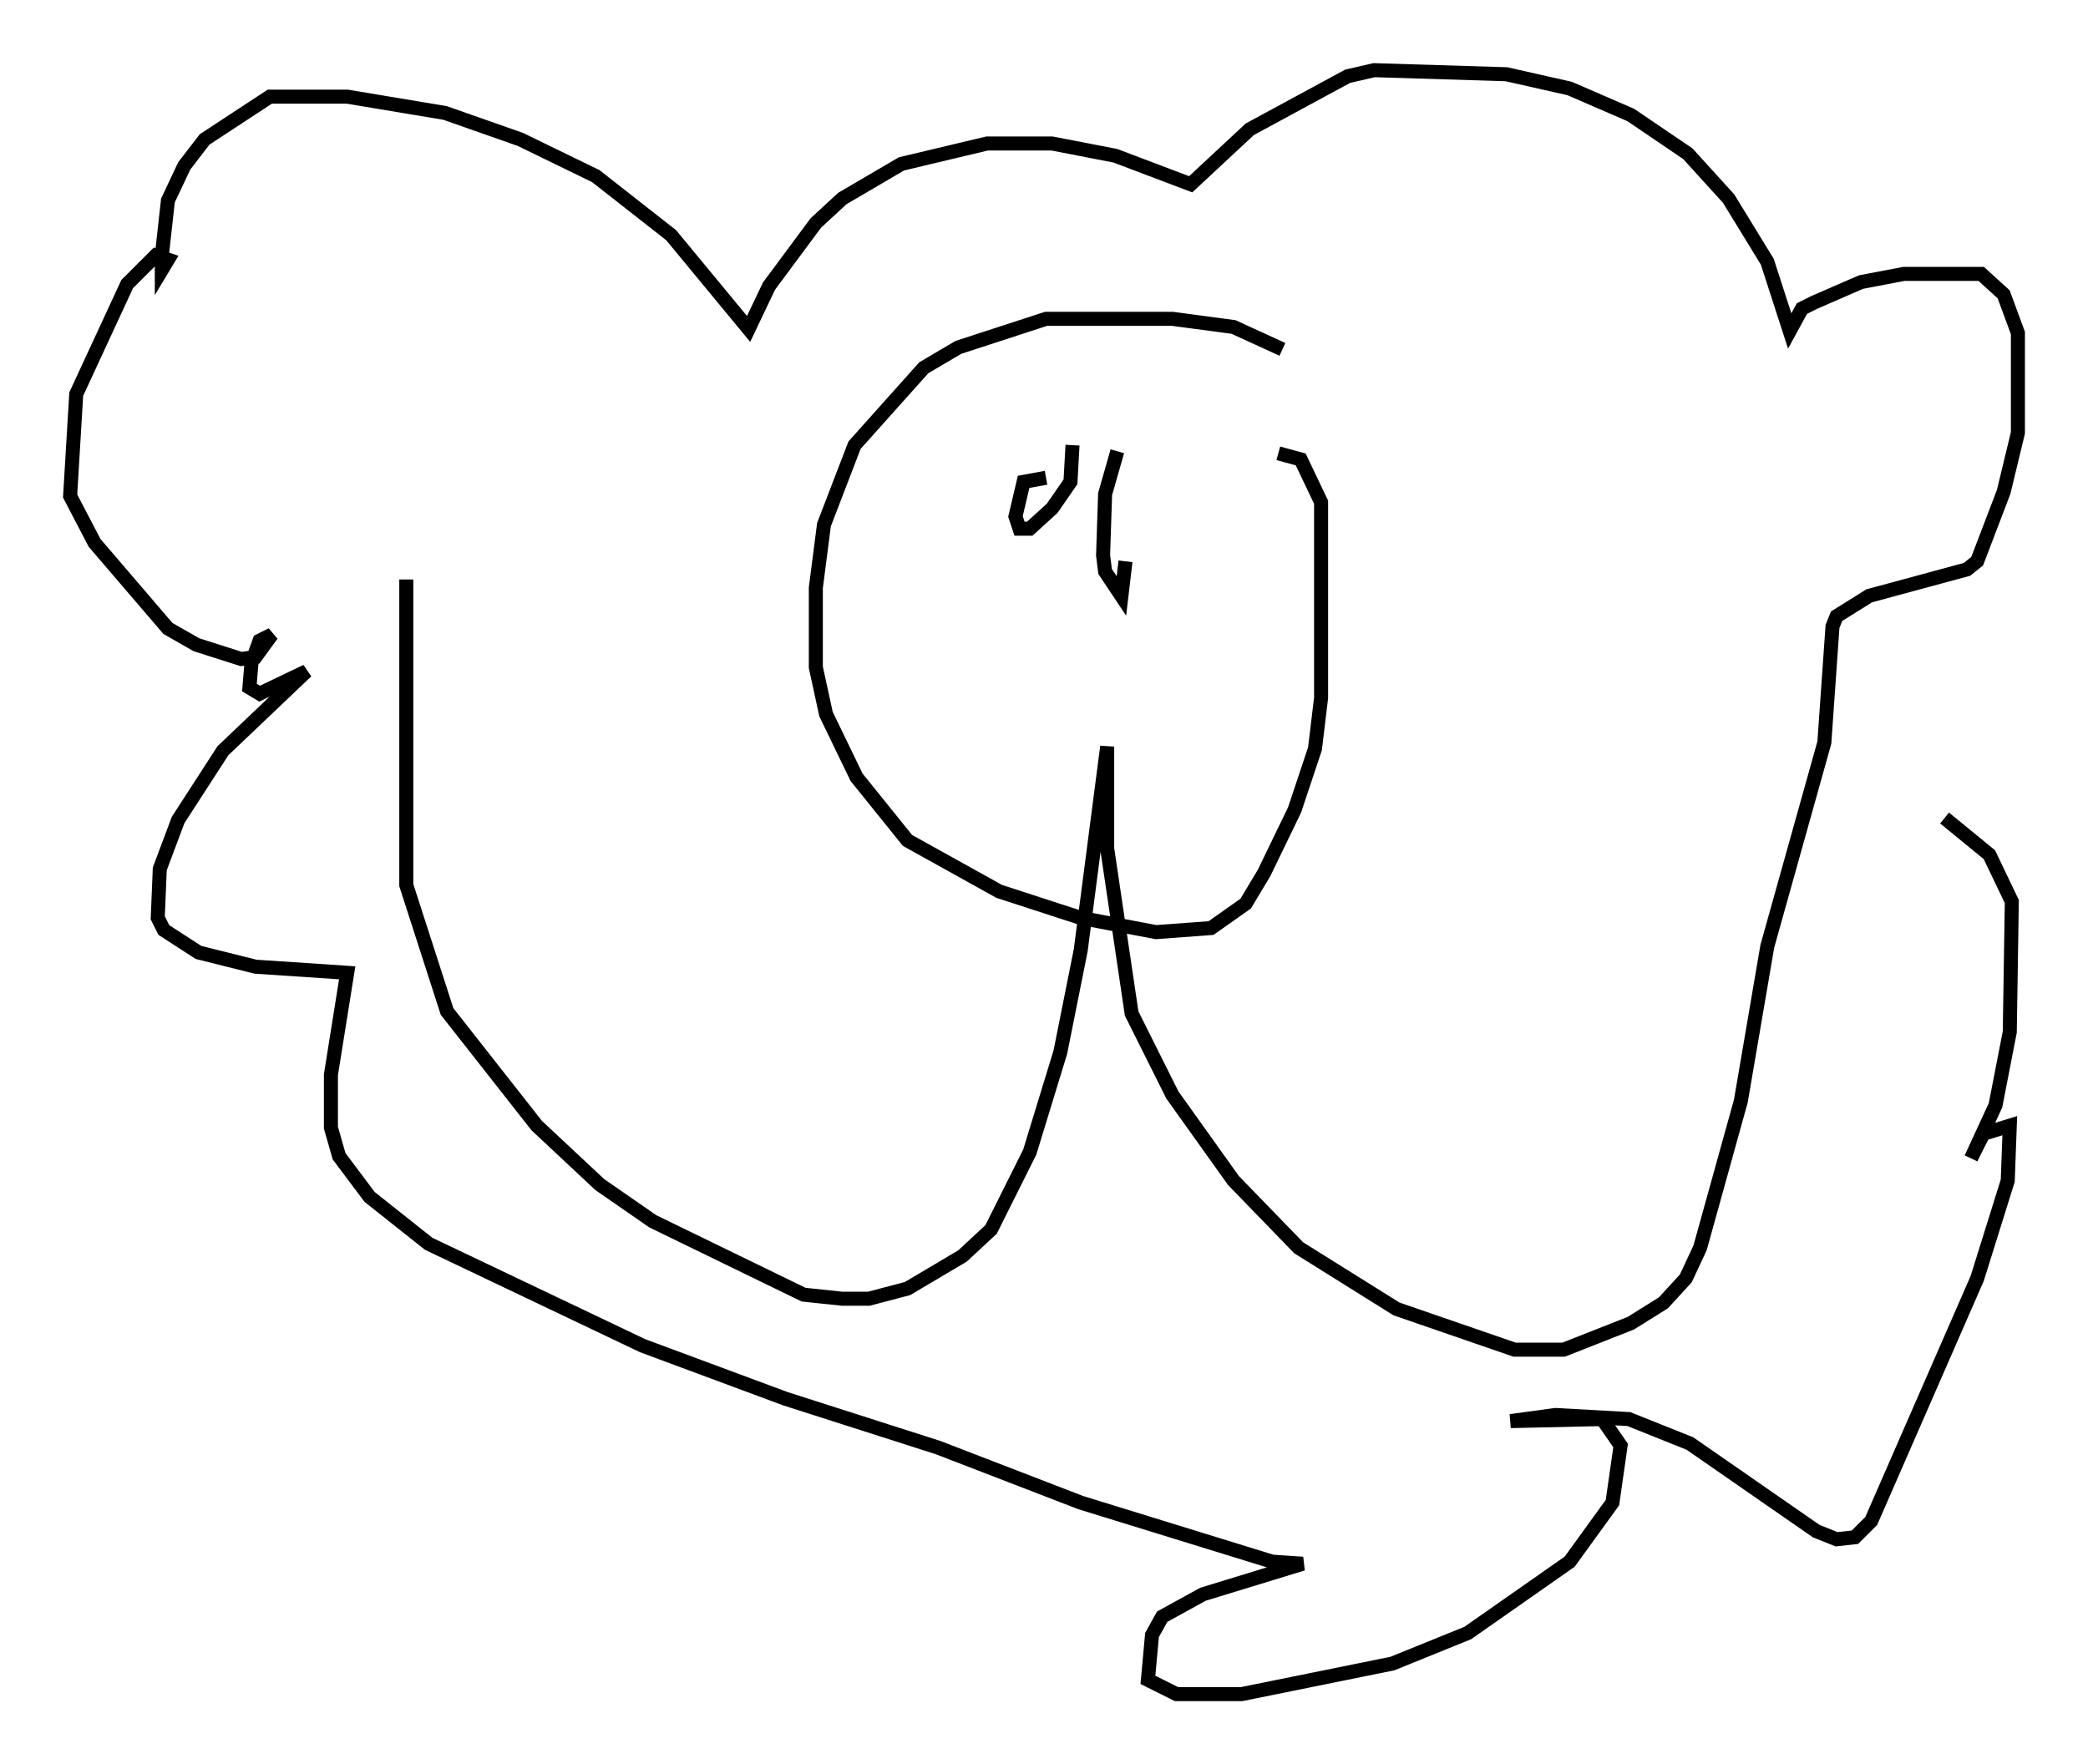 <?xml version="1.0" encoding="utf-8" ?>
<svg baseProfile="full" height="125.765" version="1.1" width="148.86" xmlns="http://www.w3.org/2000/svg" xmlns:ev="http://www.w3.org/2001/xml-events" xmlns:xlink="http://www.w3.org/1999/xlink"><defs /><rect fill="white" height="125.765" width="148.86" x="0" y="0" /><path d="M28.24, 41.022 m0.726, 0.291 l0.0, 21.788 2.905, 9.006 l6.391, 8.134 4.503, 4.212 l3.777, 2.615 10.749, 5.229 l2.76, 0.291 1.888, 0.0 l2.76, -0.726 3.922, -2.324 l2.034, -1.888 2.76, -5.52 l2.179, -7.117 1.453, -7.263 l1.888, -14.525 0.0, 7.263 l1.743, 11.765 2.905, 5.81 l4.358, 6.101 4.648, 4.793 l6.972, 4.358 8.425, 2.905 l3.486, 0.0 4.793, -1.888 l2.324, -1.453 1.598, -1.743 l1.017, -2.179 2.905, -10.458 l1.888, -11.039 4.067, -14.525 l0.581, -8.279 0.291, -0.726 l2.324, -1.453 6.972, -1.888 l0.726, -0.581 1.888, -4.939 l1.017, -4.212 0.0, -7.117 l-1.017, -2.76 -1.598, -1.453 l-5.52, 0.0 -3.05, 0.581 l-3.341, 1.453 -0.872, 0.436 l-0.872, 1.598 -1.598, -4.939 l-2.76, -4.503 -2.905, -3.196 l-4.067, -2.76 -4.358, -1.888 l-4.503, -1.017 -9.441, -0.291 l-1.888, 0.436 -6.972, 3.777 l-4.212, 3.922 -5.374, -2.034 l-4.503, -0.872 -4.648, 0.0 l-6.101, 1.453 -4.212, 2.469 l-1.888, 1.743 -3.341, 4.503 l-1.453, 3.05 -5.52, -6.682 l-5.374, -4.212 -5.374, -2.615 l-5.374, -1.888 -6.972, -1.162 l-5.52, 0.0 -4.648, 3.05 l-1.453, 1.888 -1.162, 2.469 l-0.436, 3.922 0.0, 1.017 l0.436, -0.726 -0.872, -0.291 l-2.034, 2.034 -3.631, 7.844 l-0.436, 7.263 1.743, 3.341 l5.229, 6.101 2.034, 1.162 l3.196, 1.017 1.017, -0.145 l1.162, -1.598 -0.872, 0.436 l-0.581, 1.598 -0.145, 1.743 l0.726, 0.436 3.341, -1.598 l-5.955, 5.665 -3.196, 4.939 l-1.307, 3.486 -0.145, 3.486 l0.436, 0.872 2.469, 1.598 l4.067, 1.017 6.536, 0.436 l-1.162, 7.263 0.0, 3.777 l0.581, 2.034 2.179, 2.905 l4.212, 3.341 15.251, 7.263 l10.168, 3.777 10.894, 3.486 l10.168, 3.922 13.654, 4.212 l2.179, 0.145 -7.117, 2.179 l-2.905, 1.598 -0.726, 1.307 l-0.291, 3.196 2.034, 1.017 l4.648, 0.0 10.749, -2.179 l5.374, -2.179 7.263, -5.084 l3.05, -4.212 0.581, -4.067 l-1.307, -1.888 -6.536, 0.145 l3.196, -0.436 5.229, 0.291 l4.358, 1.743 9.006, 6.246 l1.453, 0.581 1.307, -0.145 l1.162, -1.162 7.553, -17.285 l2.179, -6.972 0.145, -3.922 l-1.888, 0.581 -0.872, 1.743 l1.743, -3.777 1.017, -5.229 l0.145, -9.296 -1.598, -3.341 l-3.196, -2.615 m-47.207, -33.408 l-3.486, -1.598 -4.358, -0.581 l-9.006, 0.0 -6.246, 2.034 l-2.469, 1.453 -4.939, 5.52 l-2.179, 5.665 -0.581, 4.503 l0.0, 5.665 0.726, 3.341 l2.179, 4.503 3.631, 4.503 l6.536, 3.631 5.81, 1.888 l5.374, 1.017 3.922, -0.291 l2.469, -1.743 1.307, -2.179 l2.179, -4.503 1.453, -4.358 l0.436, -3.631 0.0, -13.944 l-1.453, -3.05 -1.598, -0.436 m-16.559, 1.743 l-1.598, 0.291 -0.581, 2.469 l0.291, 0.872 0.726, 0.0 l1.598, -1.453 1.307, -1.888 l0.145, -2.615 m3.196, 0.436 l-0.872, 3.05 -0.145, 4.358 l0.145, 1.162 1.162, 1.743 l0.291, -2.469 " fill="none" stroke="black" stroke-width="1" /></svg>